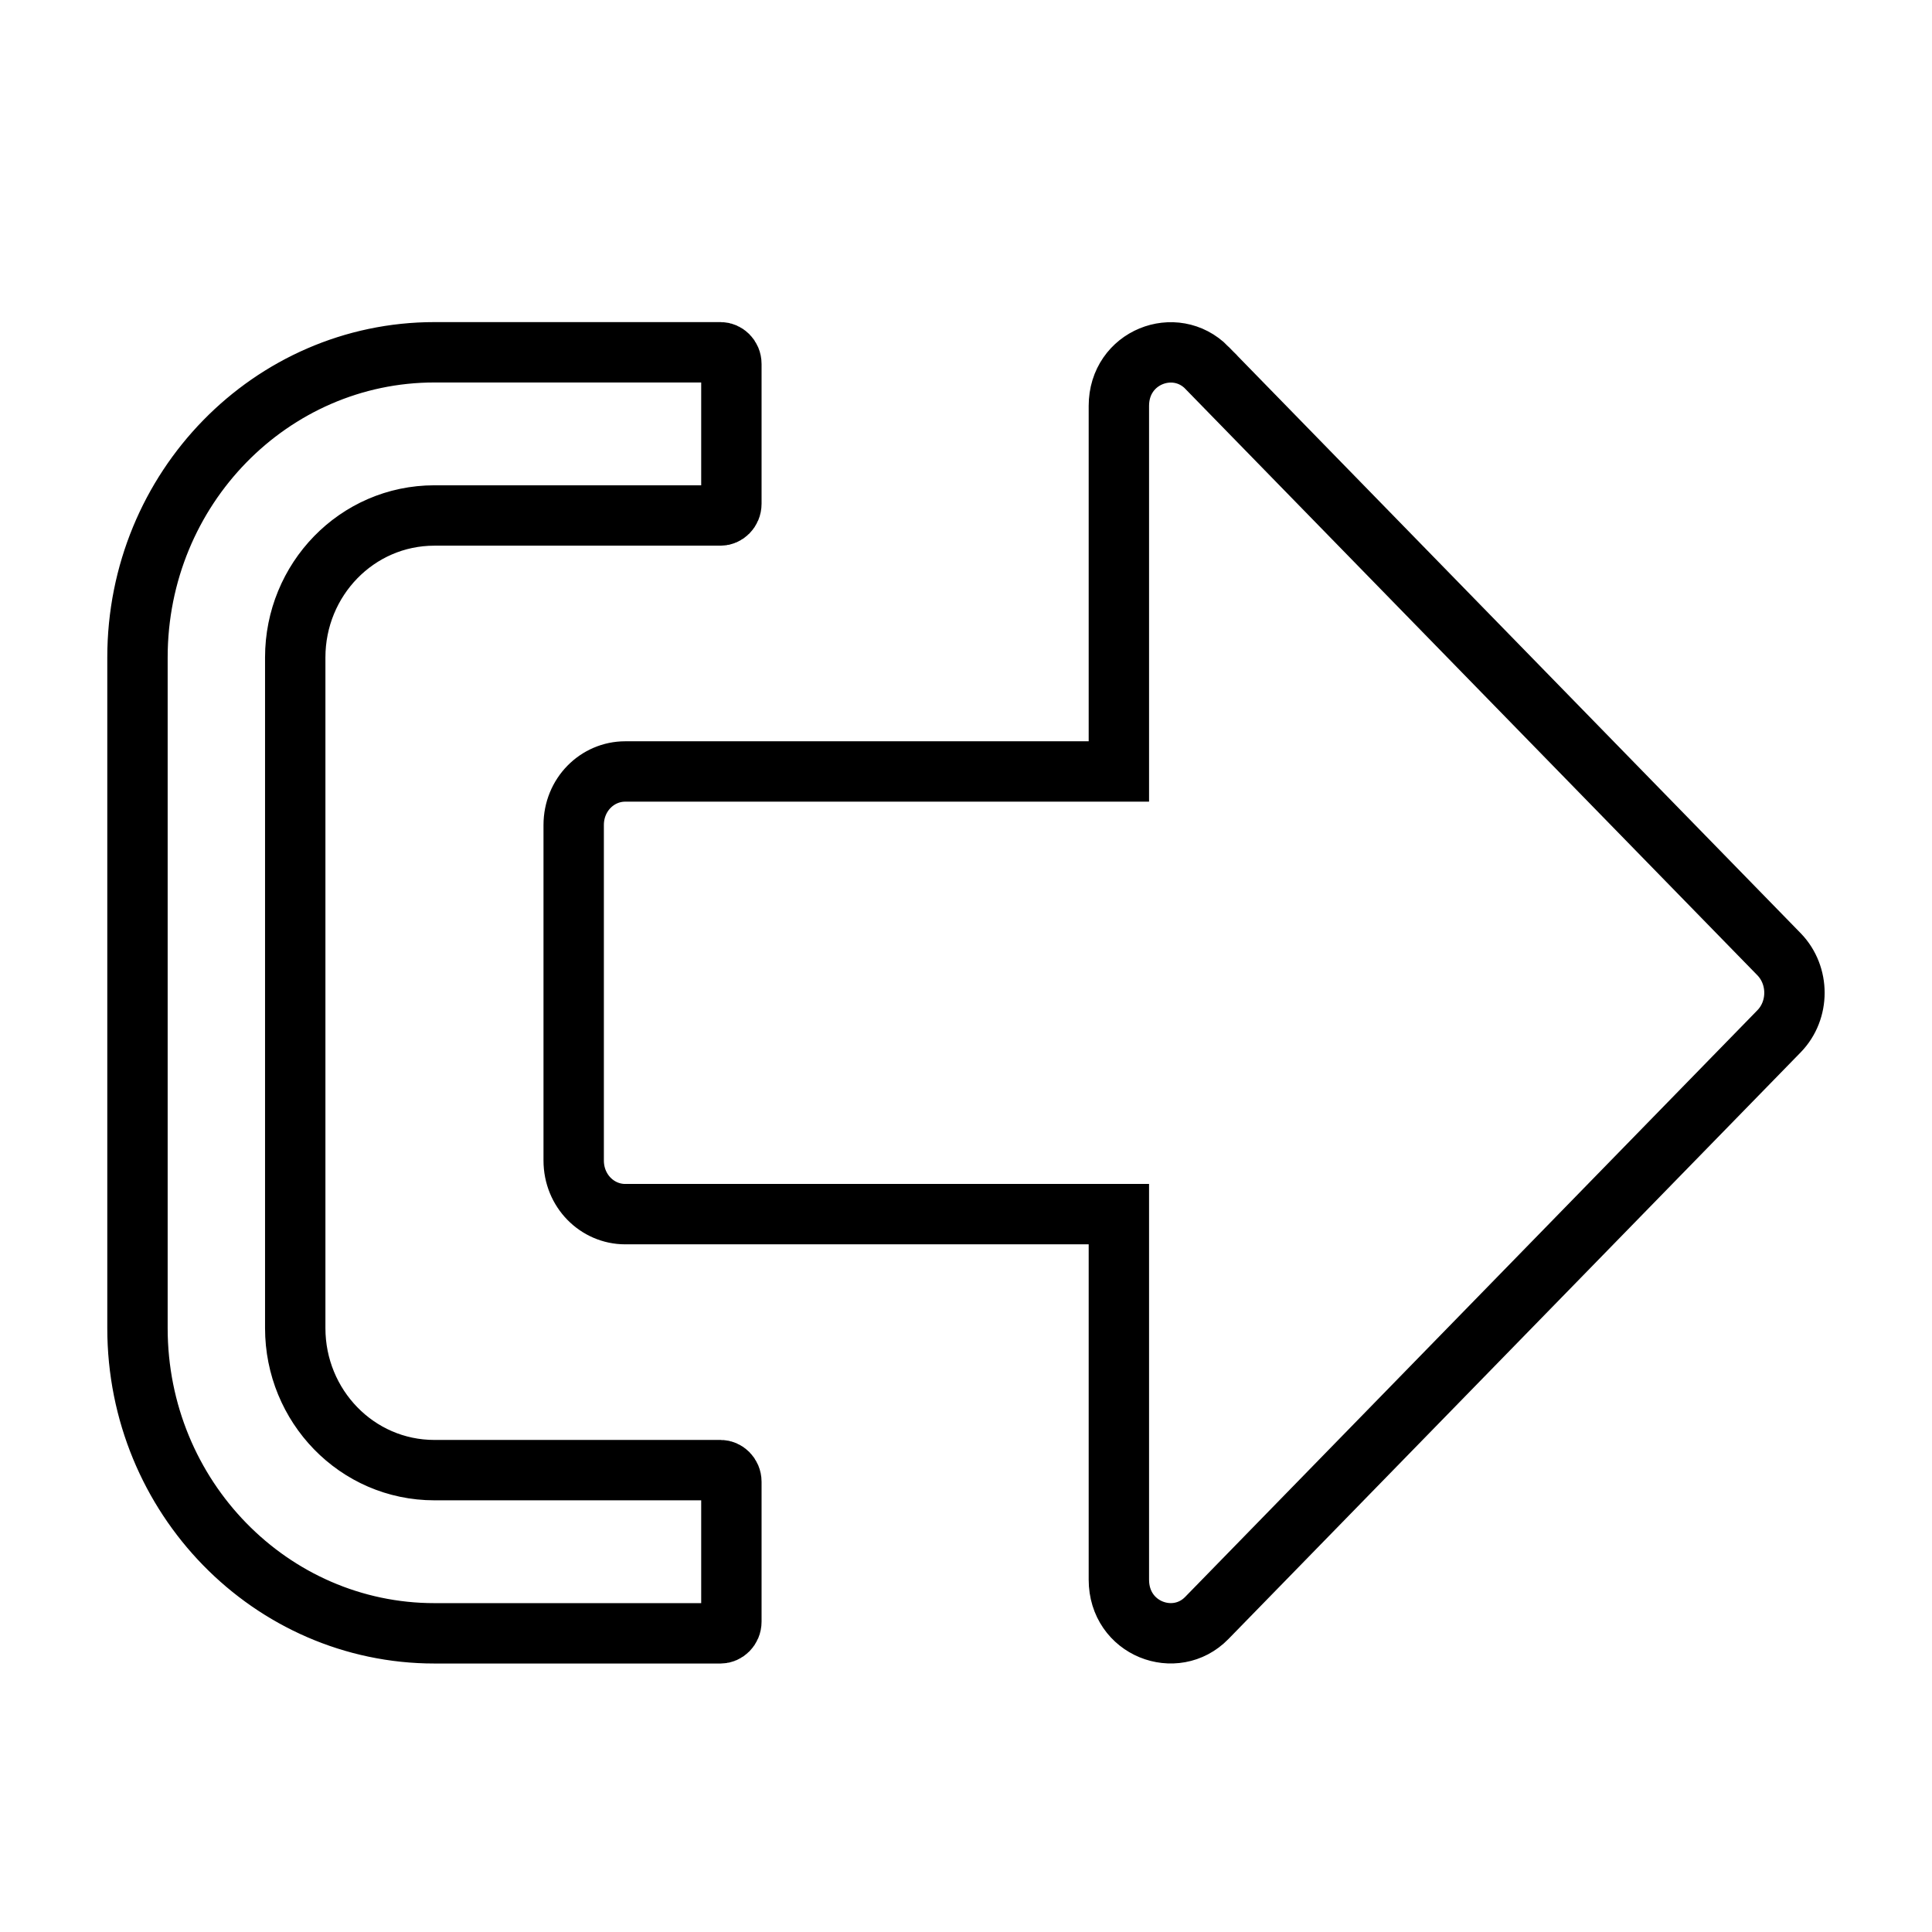 <svg width="32" height="32" viewBox="0 0 32 32" fill="none" xmlns="http://www.w3.org/2000/svg">
    <path d="M18.532 6.723C18.532 5.912 19.465 5.557 19.989 6.089C19.989 6.09 19.989 6.09 19.989 6.09L29.468 15.807C29.469 15.808 29.469 15.808 29.469 15.808C29.806 16.158 29.806 16.73 29.469 17.079C29.469 17.08 29.469 17.08 29.468 17.08L19.988 26.799C19.469 27.331 18.532 26.981 18.532 26.164V20.61V20.11H18.032H10.356C9.893 20.11 9.502 19.726 9.502 19.221V13.666C9.502 13.161 9.893 12.778 10.356 12.778H18.032H18.532V12.278V6.723ZM12.114 24.544V26.859C12.114 26.976 12.021 27.053 11.937 27.053H7.196C4.492 27.053 2.277 24.801 2.277 21.998V10.889C2.277 8.087 4.492 5.835 7.196 5.835H11.937C12.021 5.835 12.114 5.911 12.114 6.029V8.343C12.114 8.461 12.021 8.538 11.937 8.538H7.196C5.909 8.538 4.89 9.601 4.89 10.889V21.998C4.89 23.287 5.909 24.35 7.196 24.35H11.937C12.021 24.35 12.114 24.427 12.114 24.544Z" stroke="currentColor"/>
</svg>
